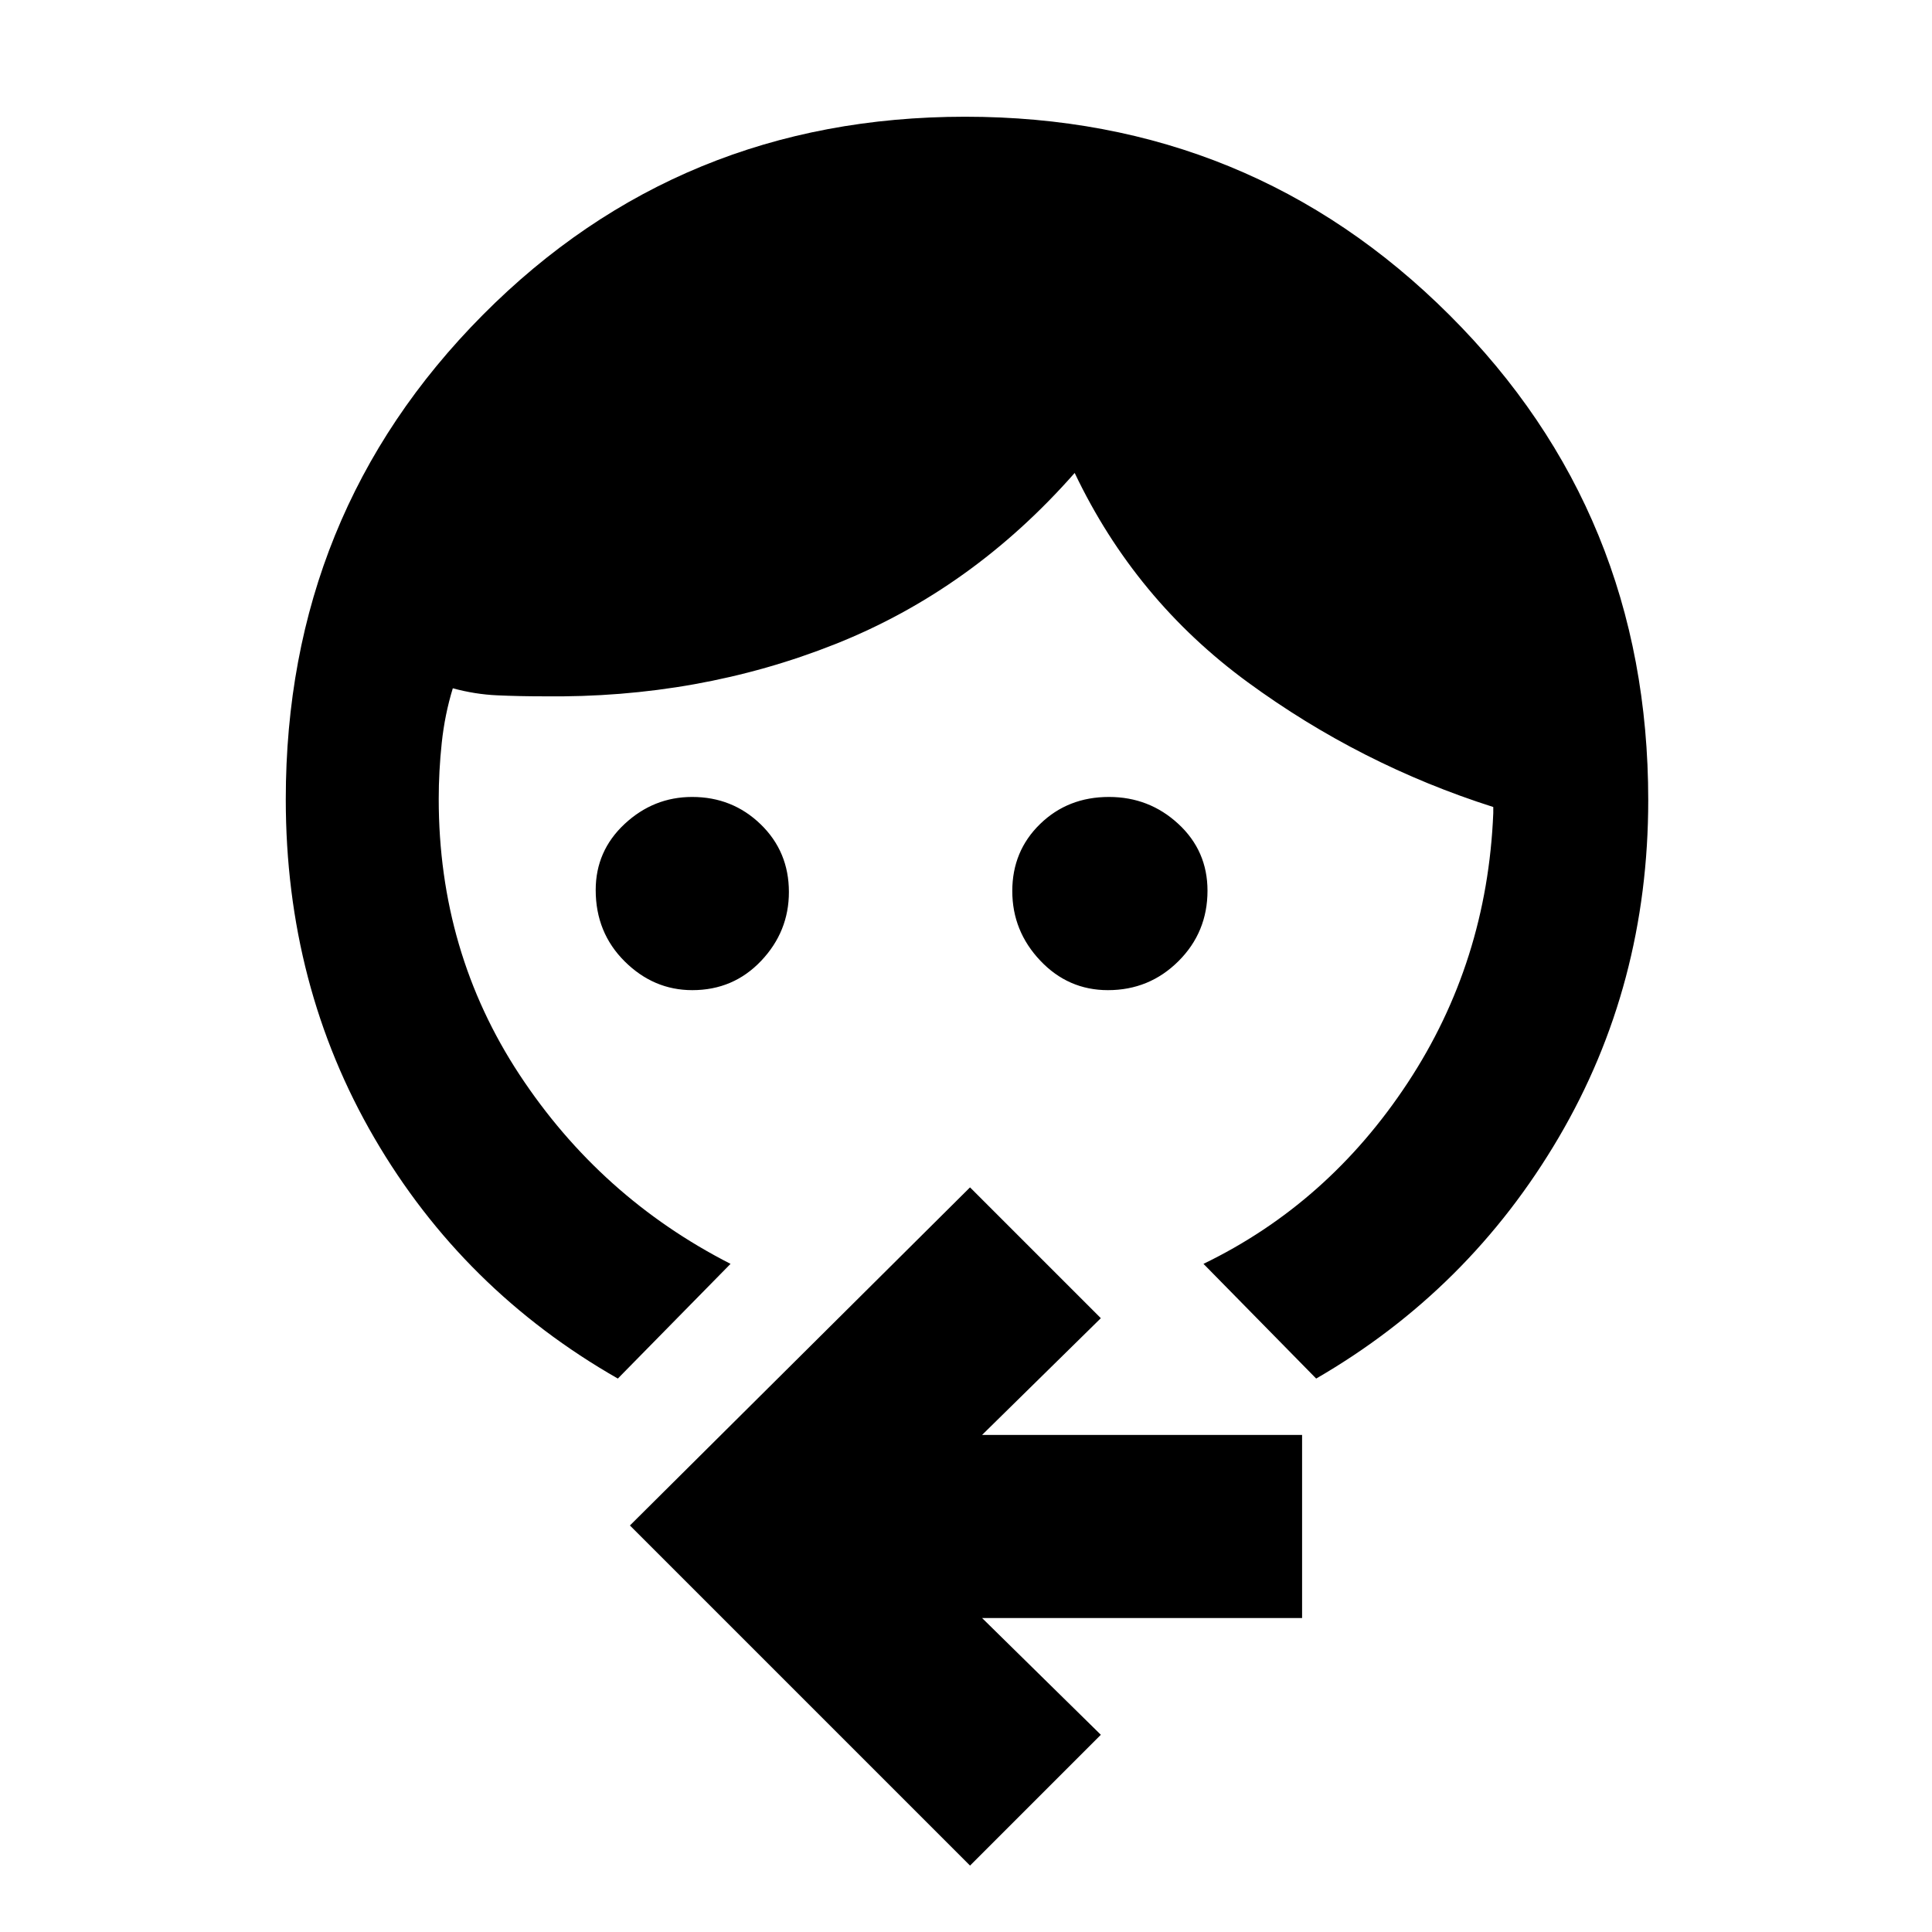 <svg xmlns="http://www.w3.org/2000/svg" height="48" viewBox="0 -960 960 960" width="48"><path d="M344-468q-19.23 0-33.61-14.3Q296-496.61 296-517.75q0-19.45 14.39-32.85 14.4-13.4 33.54-13.4 19.99 0 34.03 13.58Q392-536.83 392-516.75q0 19.65-13.8 34.2Q364.4-468 344-468Zm206.52 0q-19.74 0-33.63-14.69Q503-497.38 503-517.25q0-19.86 13.81-33.3Q530.62-564 551.04-564q19.99 0 34.47 13.39Q600-537.22 600-517.42q0 20.65-14.44 35.03Q571.11-468 550.52-468ZM307-275q-77-44-121-119.57-44-75.56-44-168.25 0-142.07 97.83-240.62Q337.67-902 479.59-902t240.66 98.56Q819-704.89 819-562.41q0 91.9-44.5 167.65Q730-319 654-275l-56-57q62-30 101.5-90T742-556v-3q-66-21-122-62t-86-104q-51 58-118.85 85T270-614q-12 0-23-.5t-22-3.5q-4 13.05-5.5 27.13Q218-576.79 218-563q0 76 40.14 137 40.15 61 104.86 94l-56 57ZM482-33 313-202l169-168 65 65-59 58h159v91H488l59 58-65 65Z"/></svg>